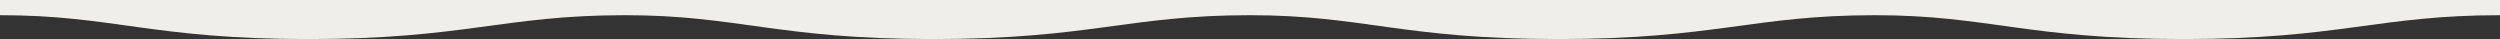 <?xml version="1.0" encoding="utf-8"?>
<!-- Generator: Adobe Illustrator 26.3.1, SVG Export Plug-In . SVG Version: 6.00 Build 0)  -->
<svg version="1.1" id="Layer_1" xmlns="http://www.w3.org/2000/svg" xmlns:xlink="http://www.w3.org/1999/xlink" x="0px" y="0px"
	 viewBox="0 0 6400 100" style="enable-background:new 0 0 6400 100;" xml:space="preserve">
<rect x="0" y="0" width="6400" height="100" fill="#333333" stroke="none"/>
<style type="text/css">
	.st0{fill-rule:evenodd;clip-rule:evenodd;fill:#F0EEE9;}
</style>
<path class="st0" d="M6400,38.9c0-14.7,0-38.9,0-38.9H4800H3200H1600H0v38.9c289,0,389,61.1,789,61.1c401.1,0.1,500-61.1,811-61.1
	c289,0,389,61.1,789,61.1c401.1,0.1,500-61.1,811-61.1c289,0,389,61.1,789,61.1c401.1,0.1,500-61.1,811-61.1
	c289,0,389,61.1,789,61.1C5990.1,100.1,6089,38.9,6400,38.9z"/>
</svg>
